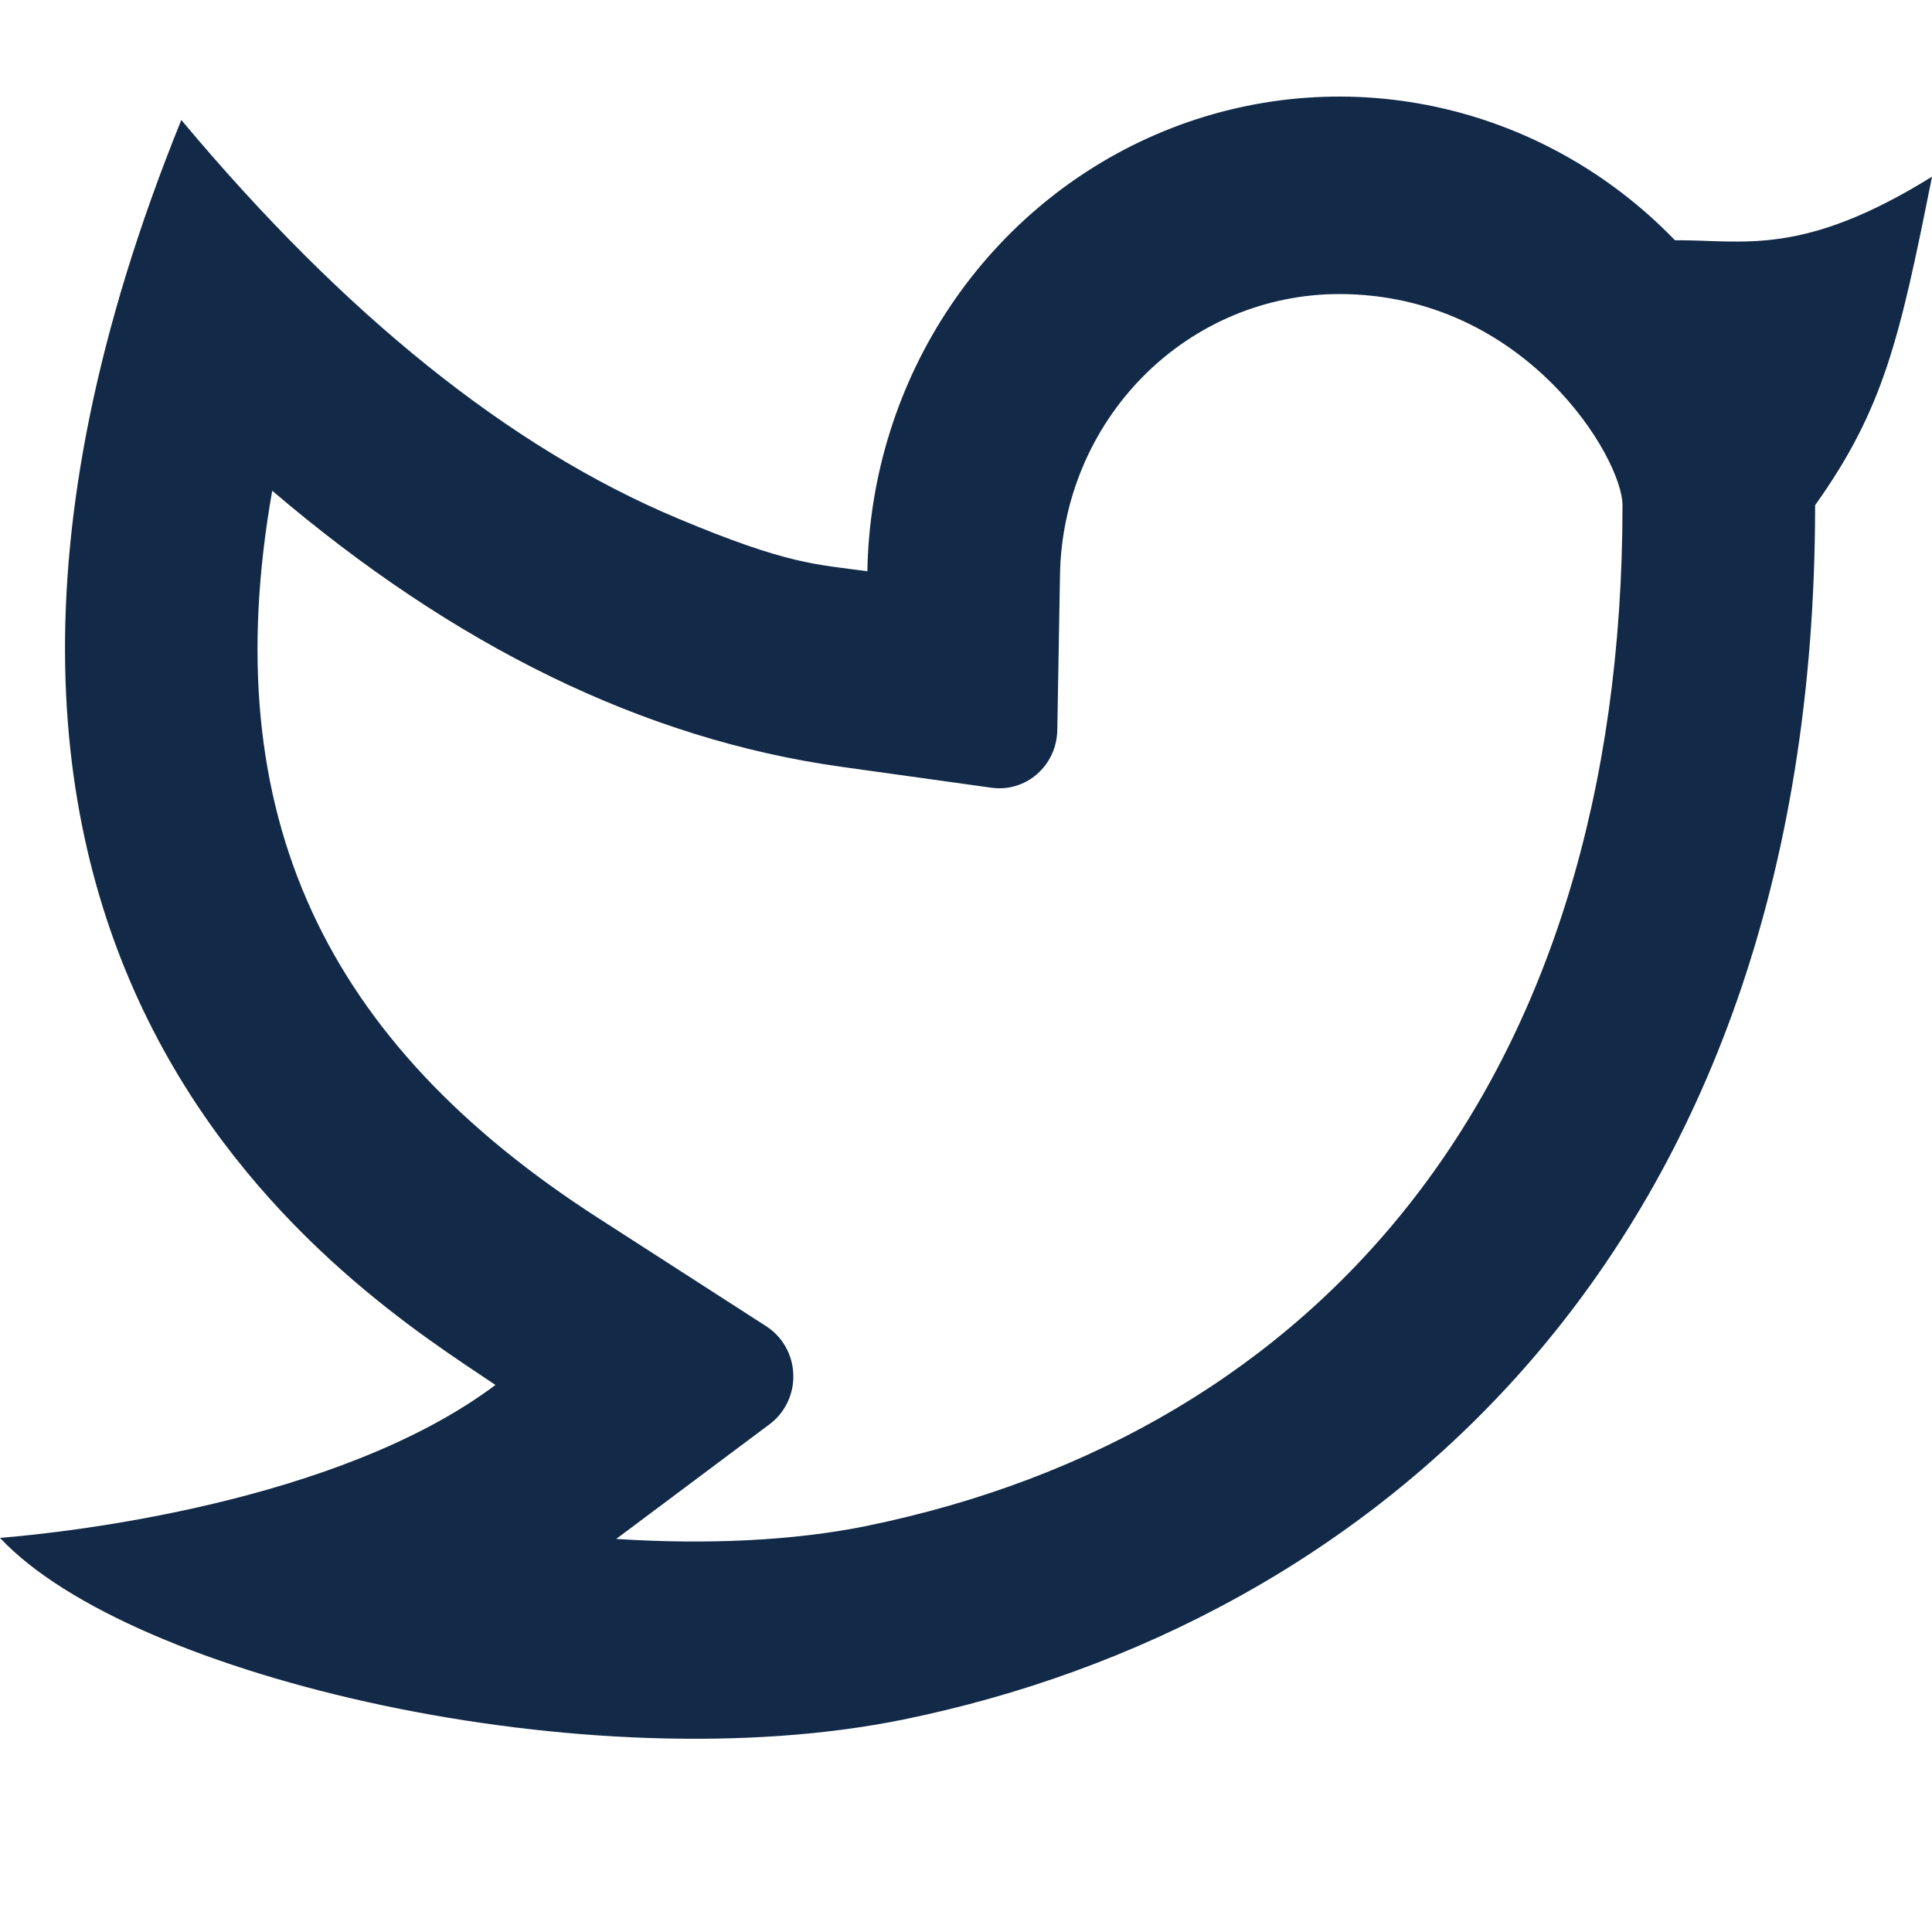 <svg width="20" height="20" viewBox="0 0 20 20" fill="none" xmlns="http://www.w3.org/2000/svg">
<path d="M13.864 3.044C13.106 3.044 12.379 3.348 11.838 3.892C11.297 4.436 10.986 5.175 10.973 5.951L10.945 7.56C10.943 7.646 10.924 7.731 10.888 7.809C10.852 7.887 10.8 7.957 10.736 8.013C10.672 8.069 10.597 8.111 10.516 8.135C10.435 8.16 10.35 8.166 10.267 8.155L8.71 7.938C6.662 7.652 4.7 6.686 2.818 5.08C2.221 8.46 3.386 10.802 6.191 12.608L7.933 13.73C8.015 13.783 8.084 13.856 8.133 13.943C8.182 14.03 8.209 14.127 8.212 14.227C8.216 14.328 8.195 14.427 8.152 14.517C8.109 14.607 8.046 14.685 7.966 14.744L6.379 15.931C7.323 15.992 8.22 15.949 8.964 15.798C13.668 14.836 16.796 11.21 16.796 5.23C16.796 4.742 15.786 3.044 13.864 3.044V3.044ZM8.979 5.913C8.996 4.929 9.296 3.972 9.843 3.161C10.389 2.351 11.156 1.724 12.048 1.358C12.941 0.992 13.919 0.904 14.86 1.105C15.801 1.306 16.663 1.787 17.339 2.487C18.048 2.482 18.651 2.666 20 1.829C19.666 3.503 19.502 4.23 18.79 5.23C18.79 13.034 14.106 16.829 9.354 17.8C6.096 18.466 1.358 17.372 0 15.92C0.692 15.865 3.504 15.556 5.129 14.337C3.754 13.409 -1.719 10.111 1.877 1.242C3.565 3.261 5.277 4.636 7.012 5.365C8.167 5.85 8.45 5.84 8.98 5.914L8.979 5.913Z" fill="#122947"/>
</svg>
